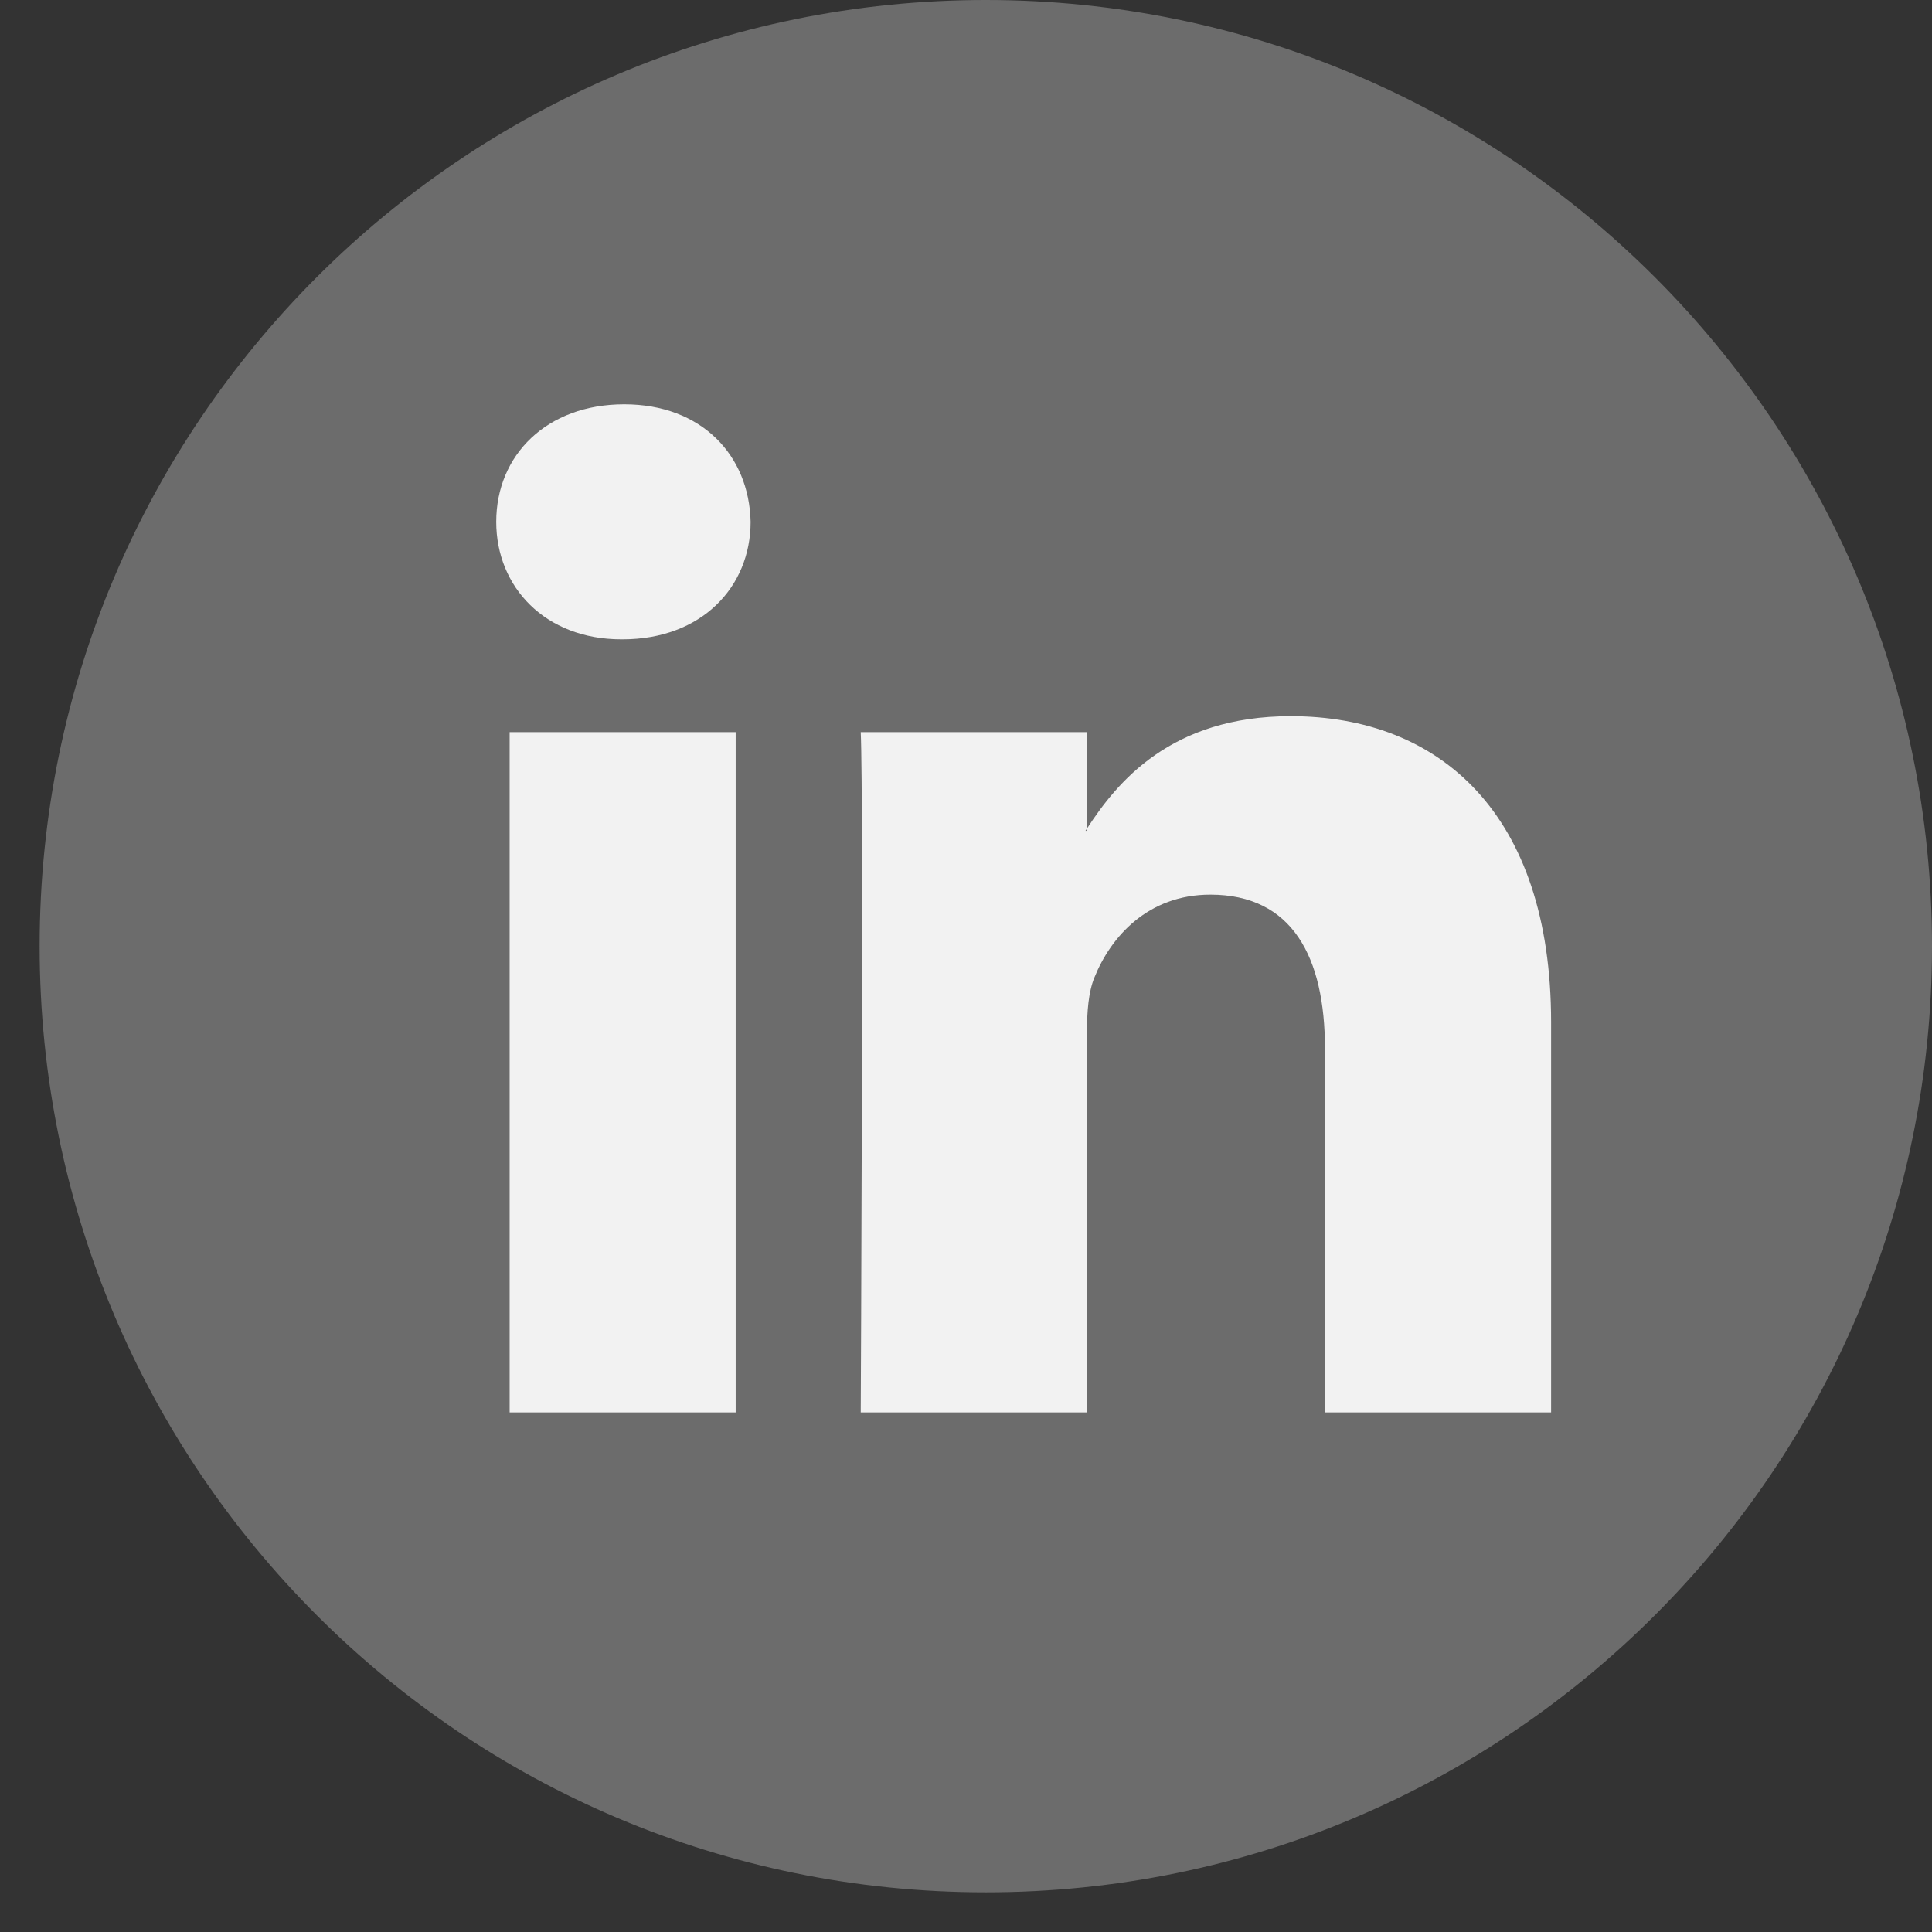 <svg width="33" height="33" viewBox="0 0 33 33" fill="none" xmlns="http://www.w3.org/2000/svg">
<rect x="0" y="0" width="33" height="33" fill="#333333" stroke="none"/>
<path d="M33 16.162C33 25.087 25.764 32.323 16.838 32.323C7.913 32.323 0.677 25.087 0.677 16.162C0.677 7.236 7.913 0 16.838 0C25.764 0 33 7.236 33 16.162Z" fill="#6C6C6C"/>
<path d="M26.494 17.461V24.125H22.631V17.909C22.631 16.347 22.074 15.281 20.674 15.281C19.608 15.281 18.974 16 18.694 16.695C18.591 16.942 18.566 17.287 18.566 17.636V24.125H14.702C14.702 24.125 14.754 13.596 14.702 12.506H18.566V14.153C18.559 14.166 18.548 14.178 18.541 14.191H18.566V14.153C19.079 13.363 19.995 12.233 22.047 12.233C24.589 12.233 26.494 13.894 26.494 17.461ZM10.662 6.906C9.339 6.906 8.476 7.773 8.476 8.913C8.476 10.028 9.314 10.92 10.611 10.92H10.635C11.982 10.92 12.821 10.028 12.821 8.913C12.796 7.774 11.982 6.906 10.662 6.906ZM8.705 24.125H12.566V12.506H8.705V24.125Z" fill="#F2F2F2"/>
</svg>
